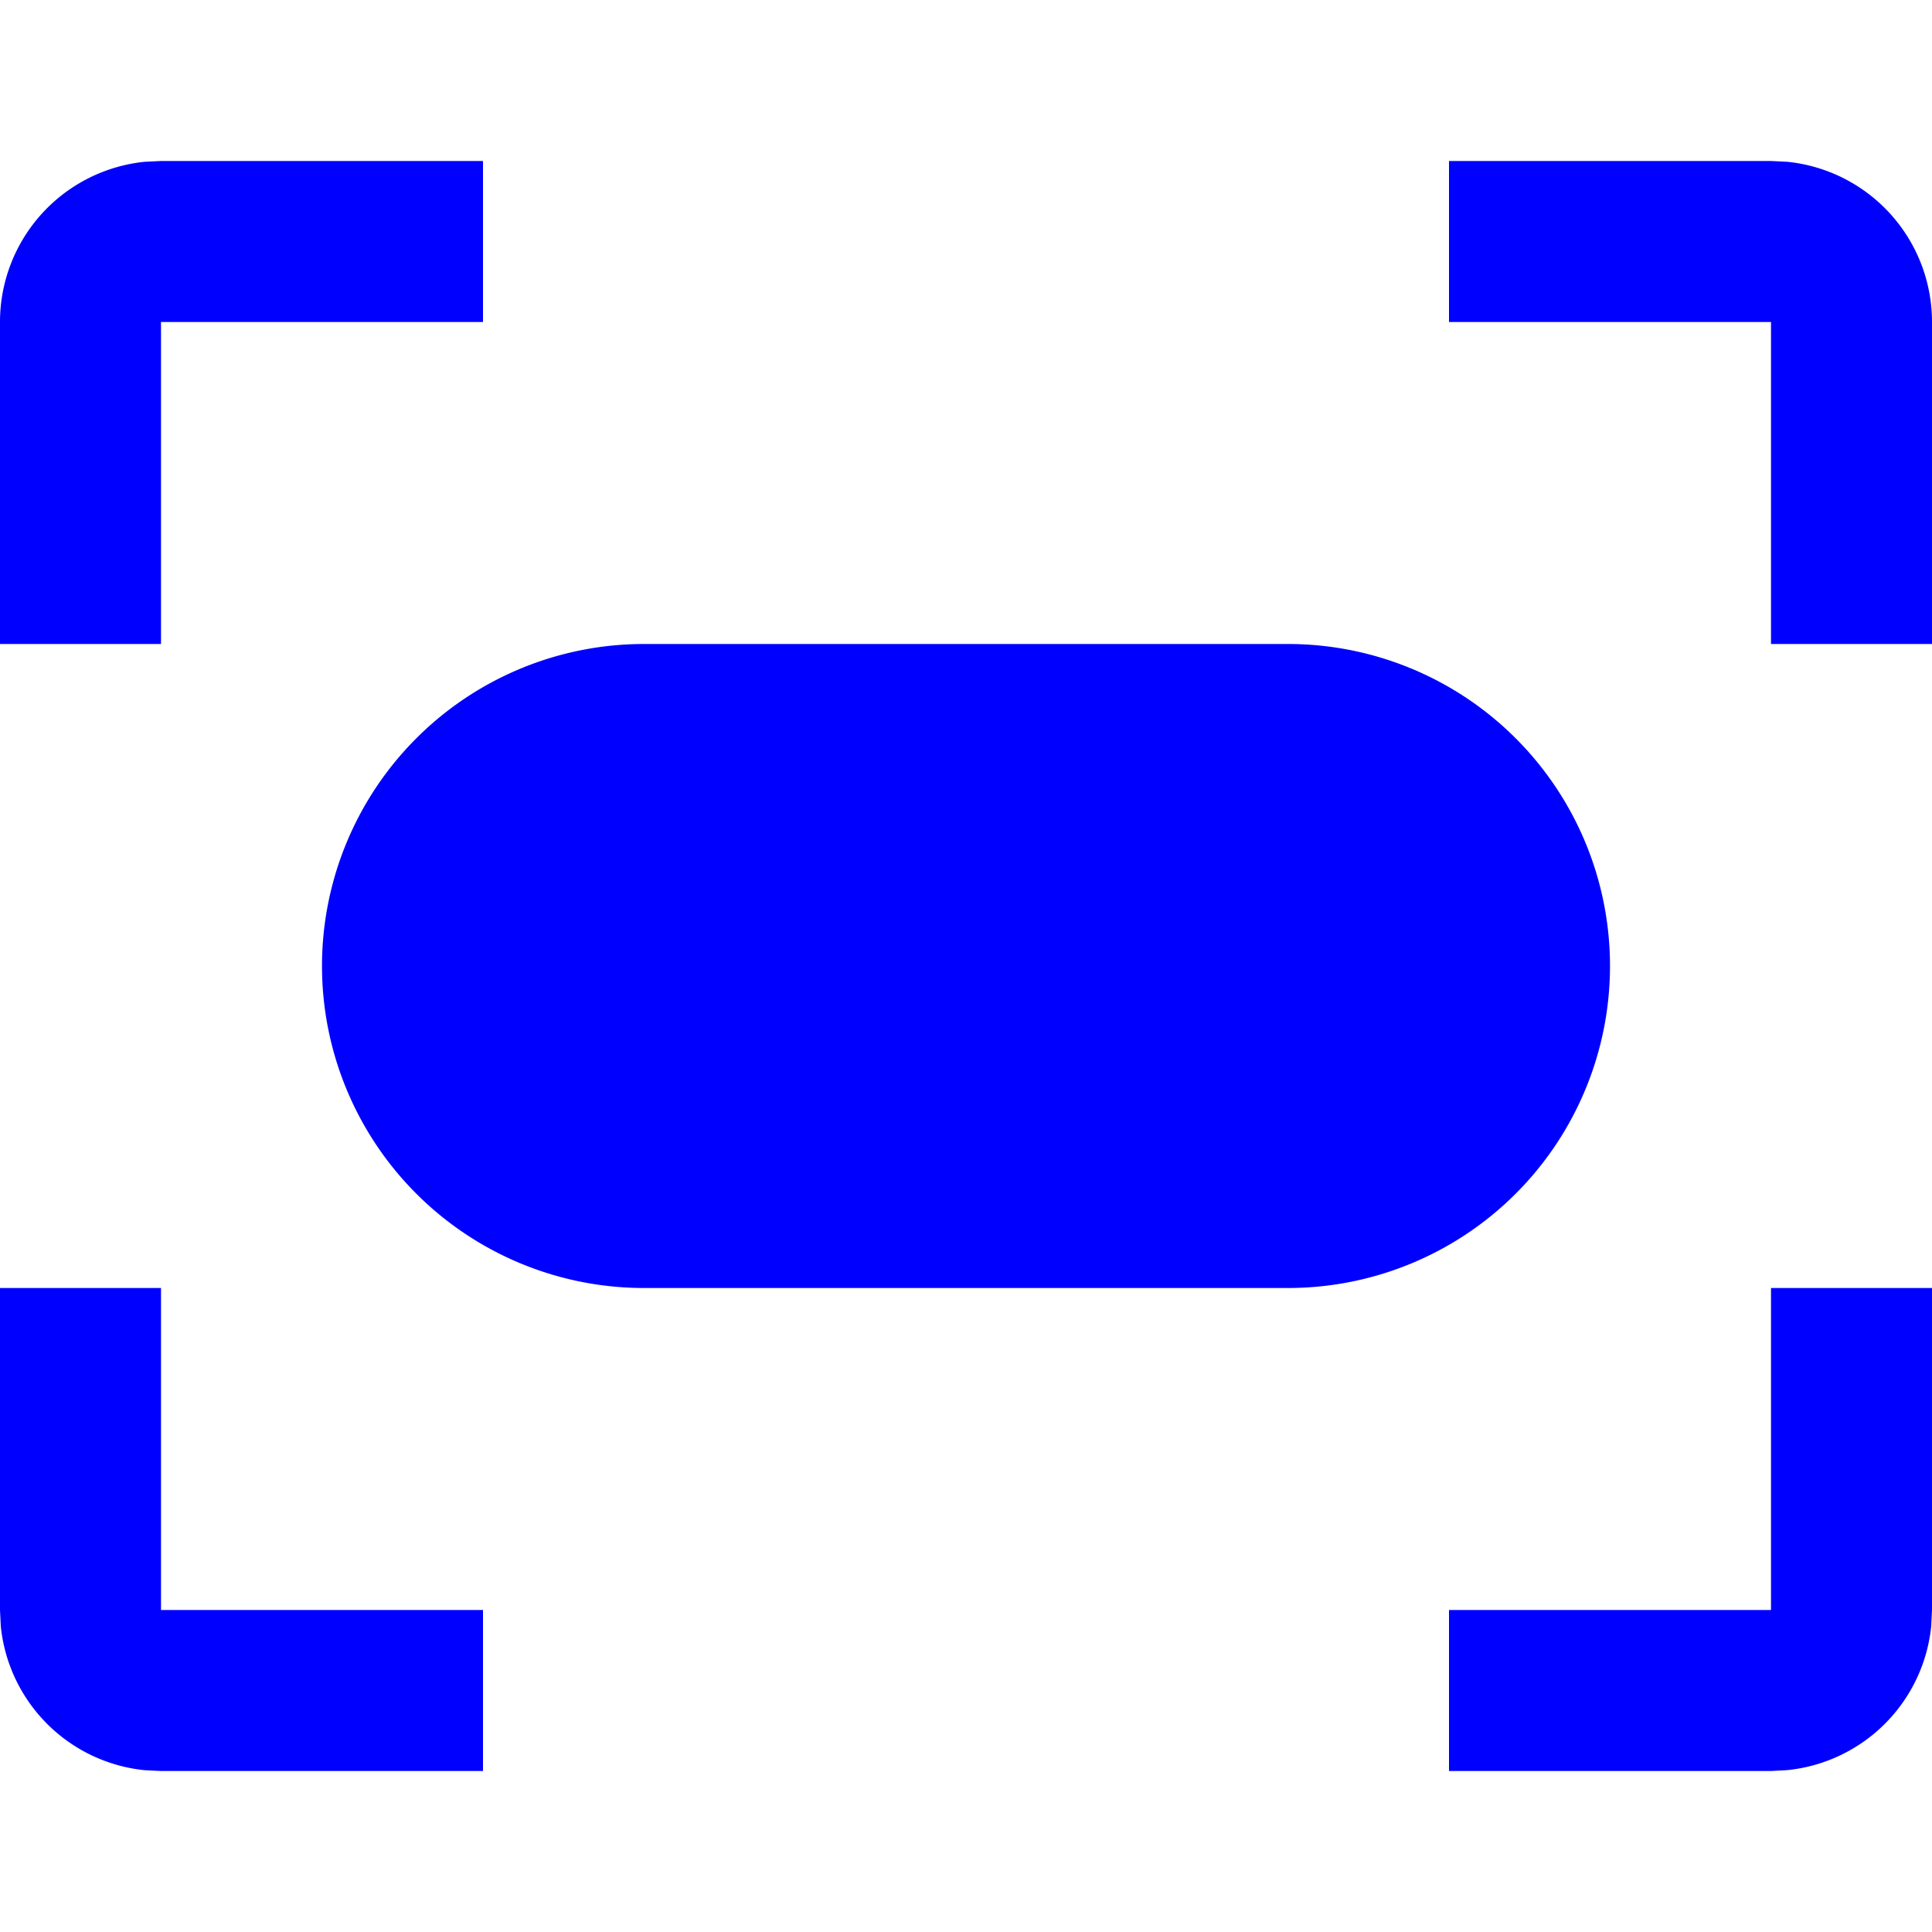 <svg width="24" height="24" fill="none" xmlns="http://www.w3.org/2000/svg"><path d="M2 20h4v2H2l-.204-.01A2 2 0 0 1 .01 20.203L0 20v-4h2v4ZM24 20l-.01.204a2 2 0 0 1-1.786 1.785L22 22h-4v-2h4v-4h2v4ZM16 8a4 4 0 0 1 0 8H8a4 4 0 0 1 0-8h8ZM6 4H2v4H0V4a2 2 0 0 1 1.796-1.99L2 2h4v2ZM22.204 2.01A2 2 0 0 1 24 4v4h-2V4h-4V2h4l.204.01Z" fill="#00F"/></svg>